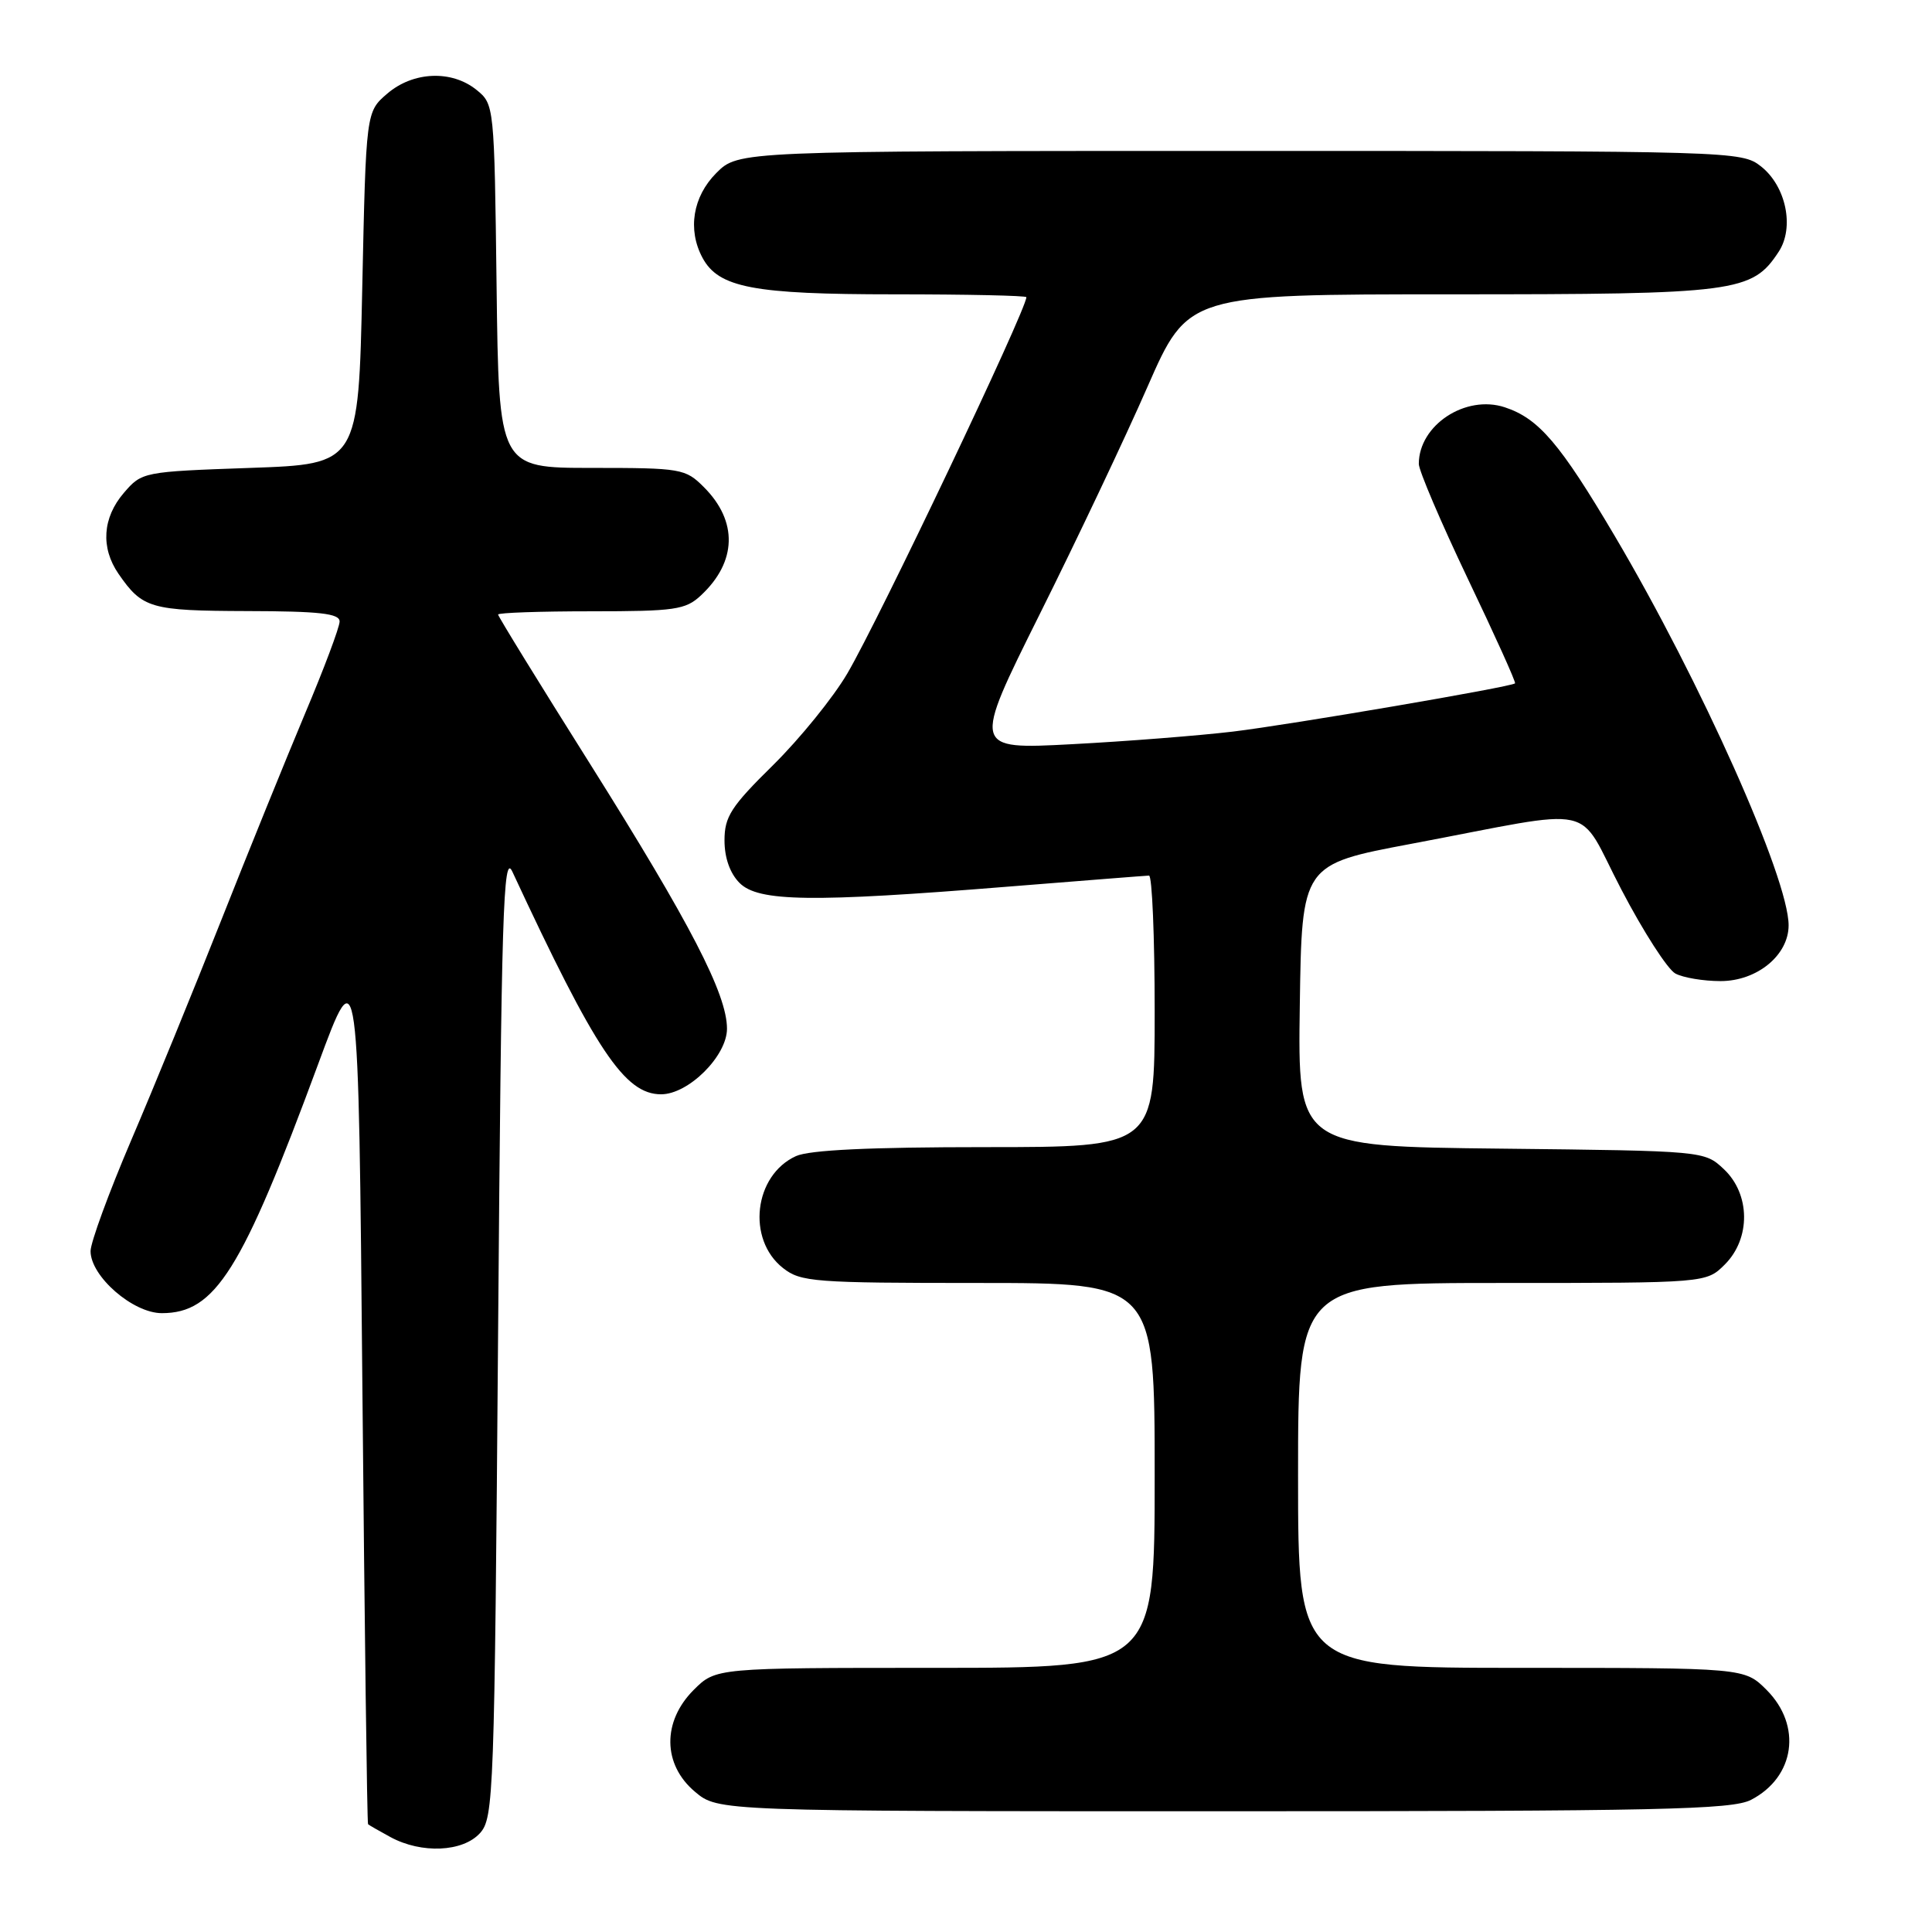 <?xml version="1.0" encoding="UTF-8" standalone="no"?>
<!DOCTYPE svg PUBLIC "-//W3C//DTD SVG 1.1//EN" "http://www.w3.org/Graphics/SVG/1.1/DTD/svg11.dtd" >
<svg xmlns="http://www.w3.org/2000/svg" xmlns:xlink="http://www.w3.org/1999/xlink" version="1.1" viewBox="0 0 256 256">
 <g >
 <path fill="currentColor"
d=" M 63.60 242.90 C 65.42 240.89 65.52 237.94 66.00 176.65 C 66.44 120.76 66.68 112.89 67.89 115.50 C 78.93 139.24 82.78 145.00 87.60 145.00 C 91.23 145.00 96.33 139.92 96.33 136.31 C 96.33 131.73 91.49 122.38 78.16 101.18 C 71.47 90.56 66.00 81.67 66.00 81.43 C 66.00 81.19 71.54 81.00 78.31 81.00 C 89.43 81.00 90.84 80.80 92.87 78.90 C 97.65 74.45 97.80 69.07 93.26 64.54 C 90.82 62.10 90.26 62.00 78.41 62.00 C 66.10 62.00 66.10 62.00 65.80 37.91 C 65.50 13.97 65.49 13.81 63.14 11.91 C 59.85 9.25 54.74 9.46 51.31 12.41 C 48.50 14.82 48.50 14.82 48.00 38.16 C 47.50 61.50 47.50 61.50 33.16 62.00 C 18.95 62.50 18.80 62.53 16.41 65.31 C 13.58 68.60 13.32 72.57 15.70 76.03 C 18.88 80.63 19.93 80.93 32.75 80.97 C 42.36 80.99 45.00 81.29 45.00 82.35 C 45.00 83.10 42.93 88.61 40.40 94.60 C 37.88 100.60 32.88 112.92 29.29 122.00 C 25.70 131.07 20.35 144.17 17.38 151.10 C 14.42 158.03 12.00 164.64 12.00 165.78 C 12.00 169.12 17.61 174.00 21.44 174.00 C 28.53 174.00 32.02 168.44 42.15 141.02 C 47.50 126.53 47.50 126.53 48.02 184.02 C 48.31 215.63 48.64 241.60 48.77 241.72 C 48.90 241.84 50.24 242.61 51.75 243.43 C 55.85 245.65 61.32 245.41 63.60 242.90 Z  M 232.02 238.49 C 237.85 235.47 238.81 228.66 234.08 223.92 C 231.15 221.00 231.15 221.00 201.58 221.00 C 172.00 221.00 172.00 221.00 172.00 195.50 C 172.00 170.00 172.00 170.00 199.05 170.00 C 226.09 170.00 226.09 170.00 228.55 167.55 C 232.00 164.10 231.94 158.23 228.42 154.92 C 225.84 152.50 225.84 152.50 198.90 152.20 C 171.96 151.91 171.96 151.91 172.23 133.22 C 172.50 114.54 172.50 114.54 187.00 111.81 C 212.35 107.03 208.75 106.24 214.85 117.89 C 217.75 123.45 220.97 128.45 222.00 129.00 C 223.03 129.55 225.72 130.00 227.98 130.00 C 232.82 130.00 237.00 126.57 237.00 122.61 C 237.00 116.37 225.35 90.29 213.95 71.00 C 206.72 58.77 203.89 55.45 199.40 53.97 C 194.20 52.25 188.00 56.33 188.00 61.47 C 188.00 62.35 190.93 69.21 194.50 76.70 C 198.08 84.19 200.90 90.42 200.75 90.55 C 200.21 91.03 171.06 96.01 163.37 96.94 C 158.90 97.47 149.30 98.23 142.04 98.61 C 128.84 99.31 128.84 99.31 137.76 81.40 C 142.67 71.56 149.10 57.99 152.05 51.25 C 157.42 39.00 157.42 39.00 192.31 39.00 C 230.15 39.00 232.16 38.74 235.69 33.35 C 237.80 30.13 236.66 24.66 233.33 22.04 C 230.77 20.03 229.69 20.00 164.29 20.00 C 97.85 20.00 97.85 20.00 94.92 22.92 C 91.80 26.05 91.08 30.42 93.08 34.15 C 95.21 38.12 99.81 39.00 118.47 39.00 C 128.11 39.00 136.00 39.17 136.00 39.38 C 136.00 41.04 116.49 82.06 112.28 89.23 C 110.42 92.41 105.99 97.87 102.45 101.37 C 96.86 106.87 96.00 108.21 96.00 111.36 C 96.00 113.67 96.73 115.73 98.00 117.00 C 100.49 119.49 107.52 119.59 133.50 117.49 C 143.40 116.70 151.84 116.03 152.25 116.02 C 152.66 116.01 153.00 124.10 153.00 134.00 C 153.00 152.00 153.00 152.00 130.55 152.00 C 115.27 152.00 107.26 152.38 105.47 153.19 C 99.90 155.73 98.91 164.21 103.75 168.02 C 106.10 169.87 107.86 170.00 129.63 170.00 C 153.00 170.00 153.00 170.00 153.00 195.50 C 153.00 221.00 153.00 221.00 123.92 221.00 C 94.85 221.00 94.85 221.00 91.92 223.92 C 87.73 228.11 87.80 233.81 92.08 237.41 C 95.15 240.00 95.15 240.00 162.13 240.00 C 219.91 240.00 229.50 239.79 232.02 238.49 Z "/>
</g>
</svg>